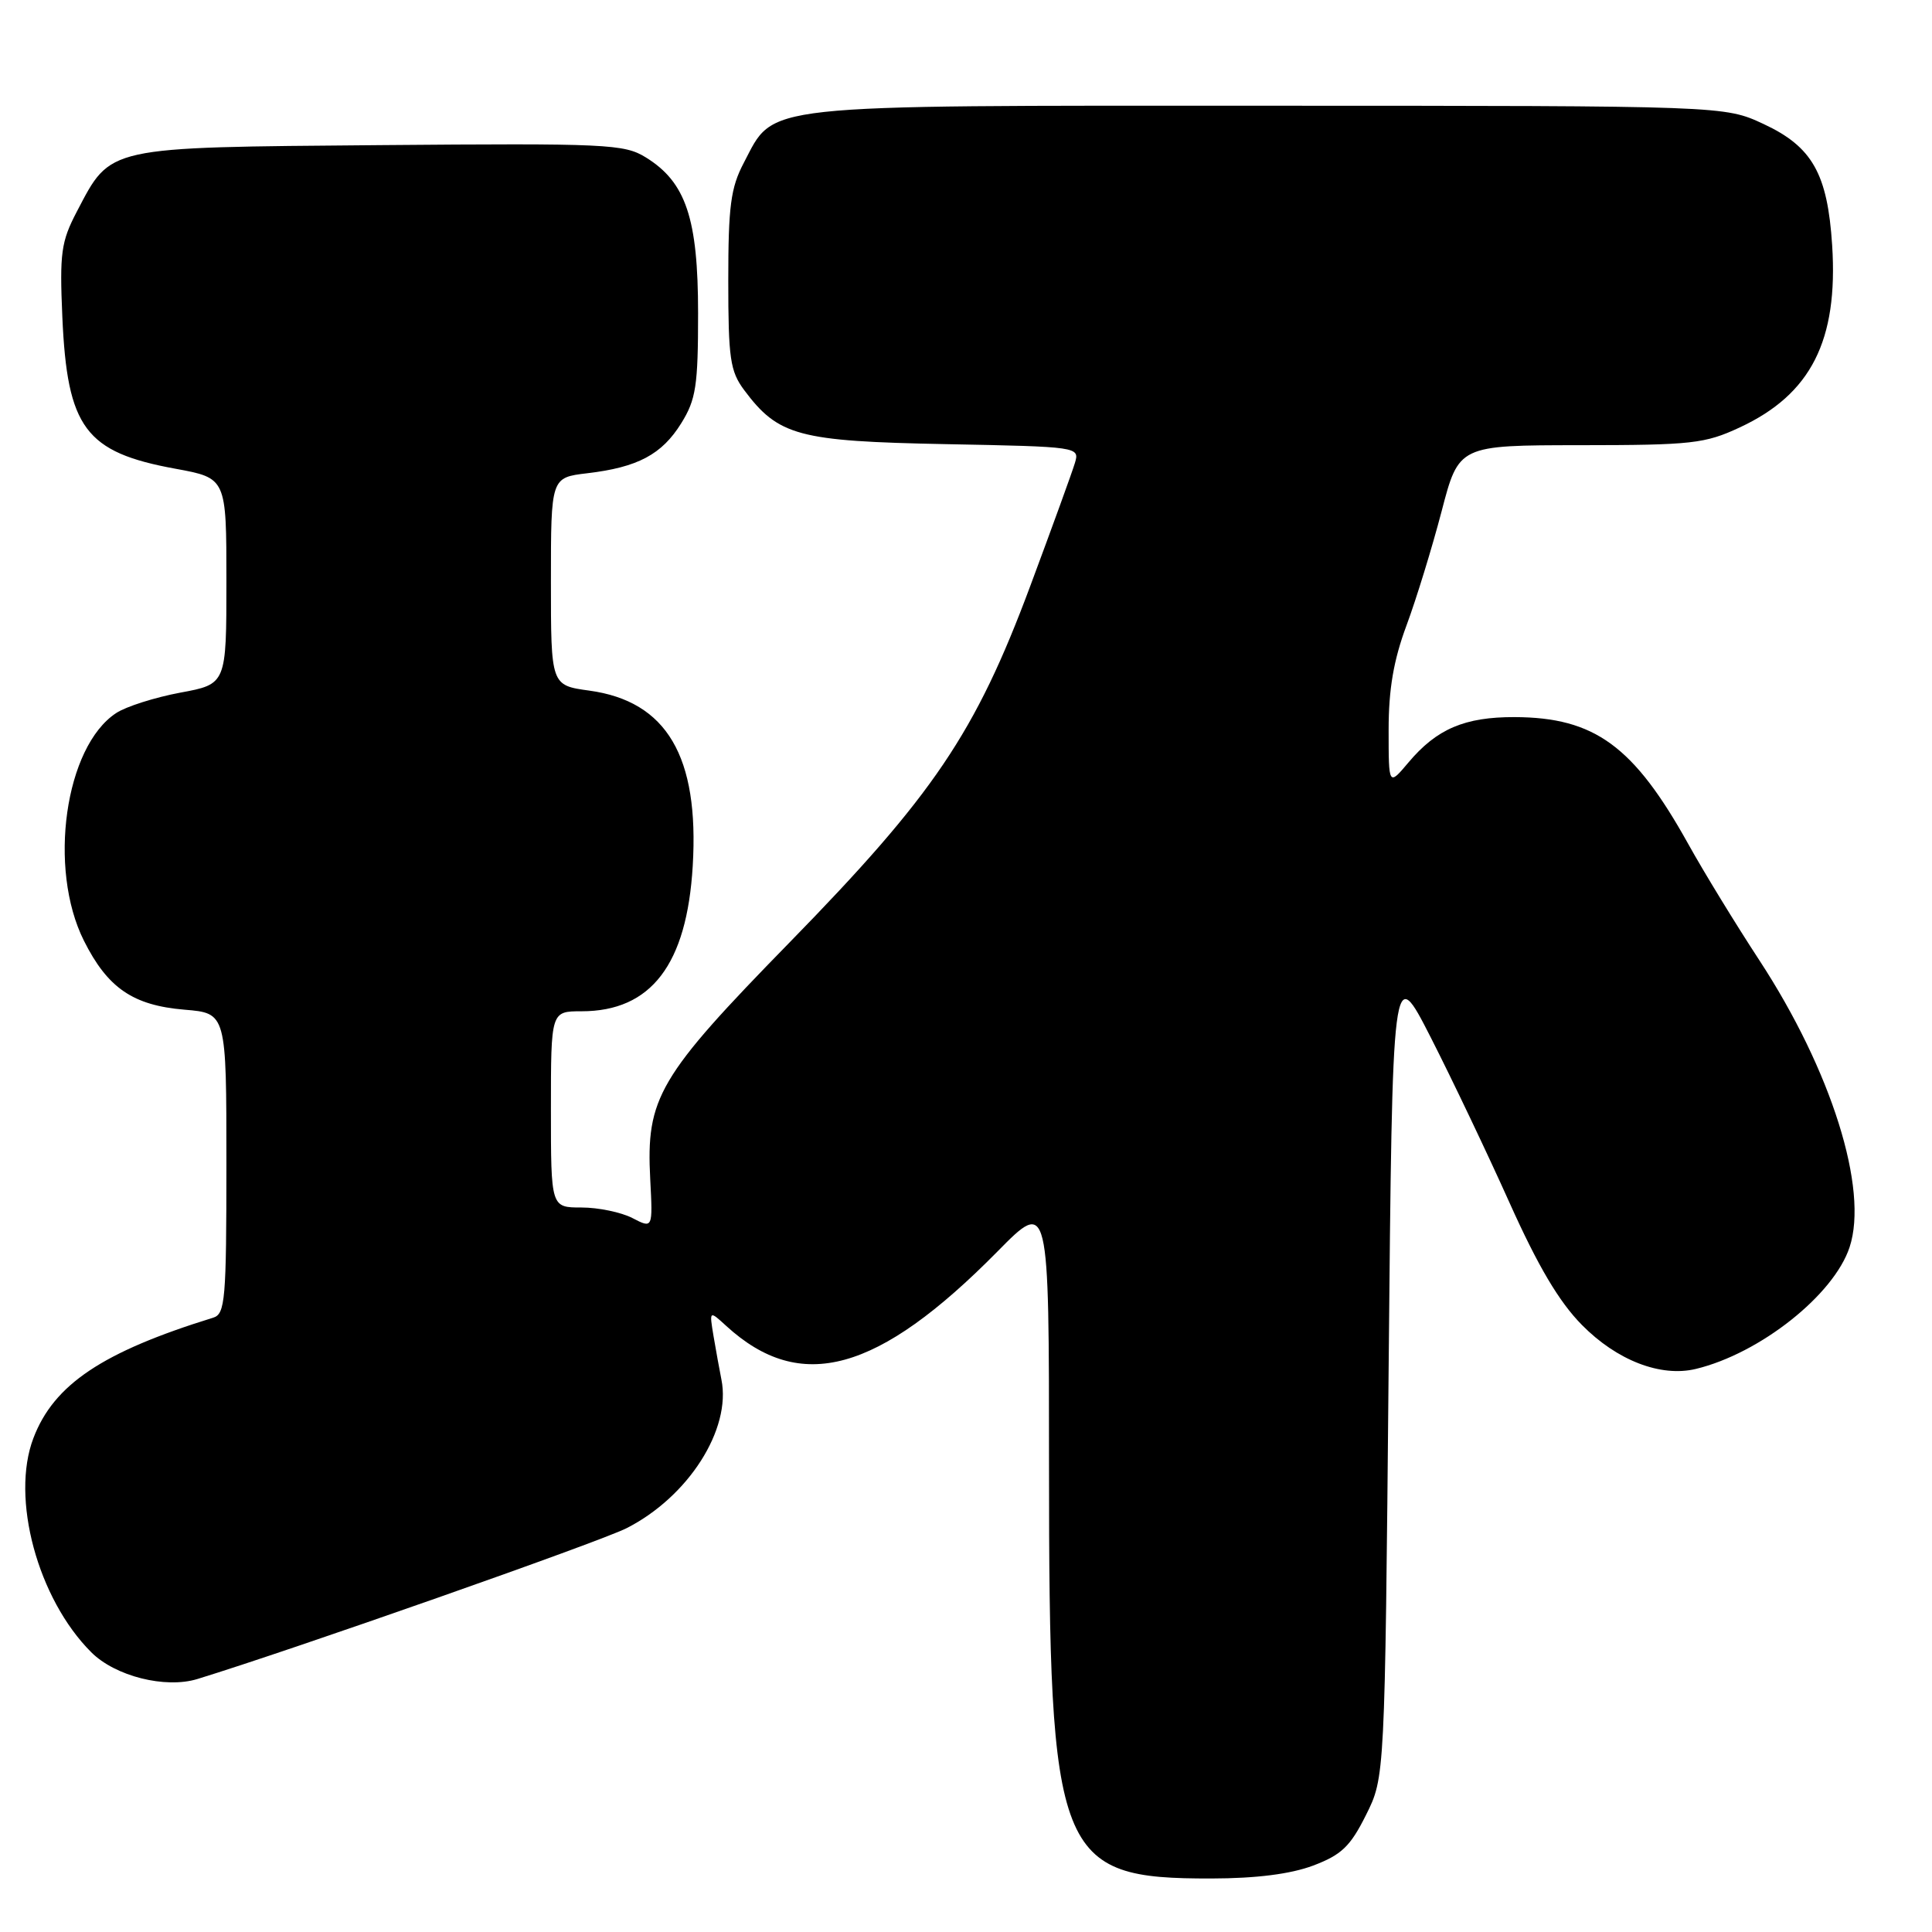 <?xml version="1.0" encoding="UTF-8" standalone="no"?>
<!DOCTYPE svg PUBLIC "-//W3C//DTD SVG 1.1//EN" "http://www.w3.org/Graphics/SVG/1.1/DTD/svg11.dtd" >
<svg xmlns="http://www.w3.org/2000/svg" xmlns:xlink="http://www.w3.org/1999/xlink" version="1.1" viewBox="0 0 256 256">
 <g >
 <path fill="currentColor"
d=" M 174.00 247.20 C 177.75 245.78 178.92 244.67 181.00 240.50 C 183.50 235.50 183.50 235.50 184.00 181.50 C 184.50 127.50 184.50 127.50 189.60 137.50 C 192.40 143.00 197.09 152.84 200.02 159.37 C 203.80 167.79 206.58 172.49 209.61 175.56 C 214.25 180.27 220.06 182.51 224.71 181.39 C 233.21 179.34 242.99 171.59 245.08 165.26 C 247.62 157.57 242.67 141.84 233.13 127.25 C 229.98 122.44 225.73 115.49 223.69 111.81 C 216.48 98.85 211.30 95.06 200.70 95.02 C 194.08 95.00 190.37 96.58 186.62 101.04 C 184.00 104.15 184.00 104.15 184.00 96.70 C 184.00 91.31 184.66 87.47 186.37 82.87 C 187.67 79.37 189.76 72.56 191.02 67.75 C 193.30 59.00 193.30 59.00 209.40 58.99 C 224.18 58.98 225.91 58.79 230.54 56.63 C 239.97 52.24 243.58 45.12 242.77 32.50 C 242.16 23.02 240.14 19.44 233.68 16.43 C 228.50 14.02 228.50 14.02 167.98 14.01 C 99.81 14.00 102.70 13.68 98.55 21.59 C 96.82 24.88 96.50 27.34 96.50 37.18 C 96.50 47.49 96.75 49.19 98.60 51.68 C 103.14 57.76 105.78 58.47 125.29 58.85 C 142.95 59.19 143.07 59.21 142.43 61.35 C 142.08 62.53 139.41 69.88 136.50 77.69 C 129.25 97.14 123.68 105.37 104.61 124.89 C 87.22 142.69 85.59 145.45 86.16 156.28 C 86.50 162.80 86.50 162.80 83.80 161.40 C 82.31 160.63 79.28 160.00 77.05 160.00 C 73.00 160.00 73.00 160.00 73.00 147.00 C 73.00 134.00 73.00 134.00 77.05 134.00 C 86.28 134.00 91.01 127.82 91.79 114.75 C 92.66 100.23 88.35 92.92 78.09 91.51 C 73.00 90.81 73.00 90.81 73.00 77.05 C 73.00 63.28 73.00 63.28 77.80 62.71 C 84.51 61.92 87.70 60.22 90.27 56.08 C 92.22 52.94 92.50 51.13 92.50 41.50 C 92.50 28.95 90.89 24.14 85.58 20.86 C 82.70 19.08 80.46 18.98 50.32 19.23 C 13.79 19.54 14.75 19.33 10.17 28.06 C 8.10 32.02 7.89 33.53 8.26 42.00 C 8.91 56.71 11.30 59.93 23.25 62.11 C 30.00 63.35 30.00 63.35 30.00 77.00 C 30.00 90.65 30.00 90.65 23.88 91.78 C 20.52 92.41 16.70 93.62 15.40 94.48 C 8.61 98.92 6.32 115.07 11.12 124.65 C 14.26 130.92 17.62 133.22 24.46 133.79 C 30.00 134.25 30.00 134.25 30.00 154.16 C 30.00 172.24 29.84 174.11 28.25 174.60 C 13.57 179.14 7.14 183.44 4.43 190.55 C 1.39 198.50 4.99 211.84 12.09 218.93 C 15.26 222.11 21.90 223.78 26.15 222.48 C 38.67 218.64 79.36 204.34 83.01 202.50 C 91.21 198.34 96.93 189.38 95.59 182.79 C 95.34 181.53 94.87 178.95 94.55 177.06 C 93.98 173.63 93.98 173.63 96.24 175.70 C 106.08 184.70 116.33 181.88 132.17 165.83 C 139.00 158.90 139.00 158.90 139.00 194.24 C 139.00 246.23 140.07 248.94 160.50 248.91 C 166.49 248.90 171.00 248.32 174.00 247.20 Z "/>
</g>
</svg>